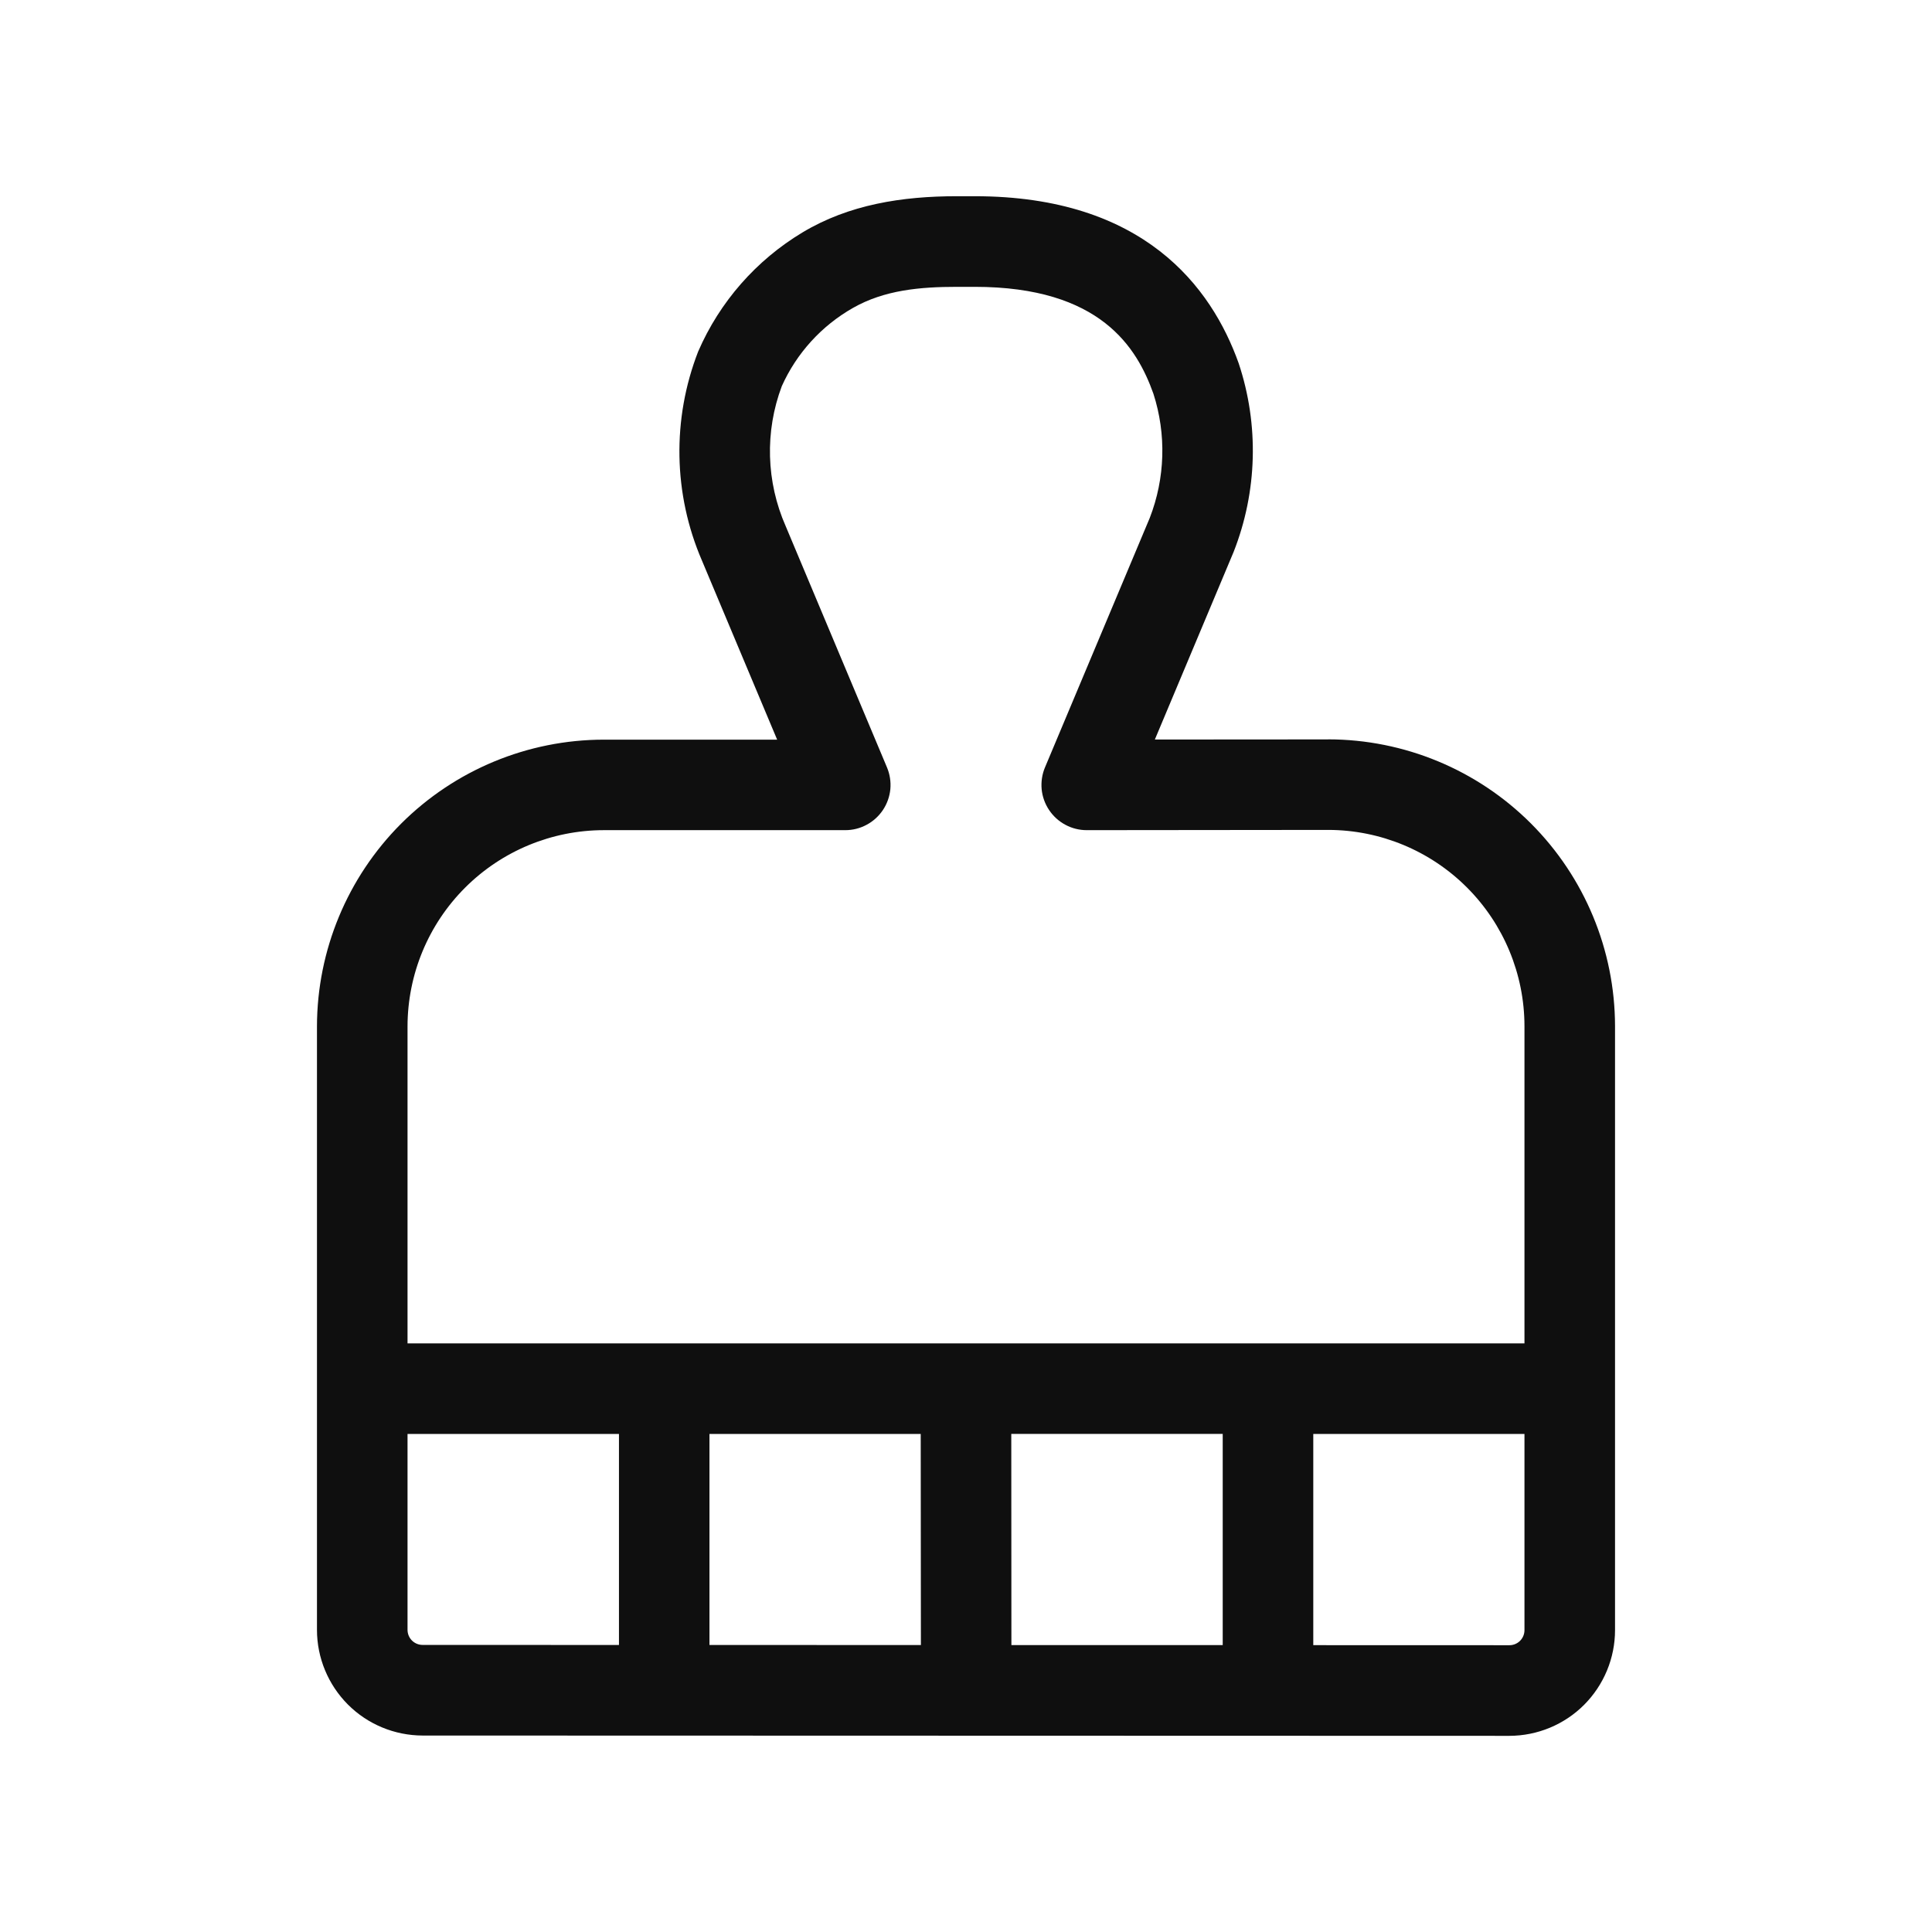 <svg width="32" height="32" viewBox="0 0 32 32" fill="none" xmlns="http://www.w3.org/2000/svg">
<path d="M21.998 12.247L19.128 12.249L20.432 9.143C20.826 8.143 20.856 7.036 20.516 6.016C20.066 4.754 18.943 3.25 16.145 3.25H15.847C14.941 3.25 14.061 3.388 13.293 3.849C12.525 4.31 11.92 5 11.564 5.822C11.129 6.94 11.151 8.185 11.627 9.286L12.872 12.251H10C8.741 12.252 7.534 12.753 6.643 13.643C5.753 14.534 5.252 15.741 5.25 17V26.995C5.25 27.459 5.435 27.904 5.763 28.233C6.091 28.561 6.536 28.745 7 28.746L25 28.751C25.464 28.75 25.909 28.566 26.237 28.238C26.565 27.909 26.75 27.464 26.75 27V16.996C26.748 15.736 26.247 14.529 25.356 13.638C24.465 12.748 23.258 12.247 21.998 12.246V12.247ZM10 13.75H14C14.124 13.75 14.245 13.72 14.354 13.661C14.463 13.603 14.556 13.518 14.625 13.415C14.693 13.312 14.735 13.194 14.747 13.071C14.758 12.948 14.739 12.824 14.691 12.71L13.014 8.716C12.69 7.981 12.666 7.148 12.949 6.396C13.194 5.85 13.607 5.396 14.128 5.1C14.649 4.803 15.242 4.751 15.848 4.751H16.145C18.231 4.751 18.833 5.761 19.104 6.521C19.321 7.194 19.299 7.921 19.043 8.58L17.308 12.711C17.26 12.825 17.242 12.949 17.253 13.072C17.265 13.195 17.307 13.313 17.376 13.416C17.444 13.518 17.537 13.603 17.646 13.661C17.755 13.72 17.877 13.75 18 13.75L22 13.746C22.862 13.747 23.688 14.09 24.297 14.699C24.906 15.308 25.249 16.134 25.25 16.996V22.251H6.75V17.001C6.751 16.139 7.093 15.313 7.703 14.703C8.312 14.094 9.138 13.751 10 13.75ZM15.25 23.75L15.253 27.247L11.751 27.246V23.751H15.25V23.75ZM16.75 23.75H20.252V27.248H16.752L16.75 23.751V23.75ZM6.75 26.995V23.751H10.252V27.246L7 27.245C6.934 27.245 6.87 27.219 6.823 27.172C6.776 27.125 6.75 27.061 6.75 26.995ZM25 27.25L21.752 27.249V23.751H25.25V27C25.25 27.066 25.224 27.13 25.177 27.177C25.13 27.224 25.066 27.25 25 27.25Z" fill="#0F0F0F"/>
</svg>
